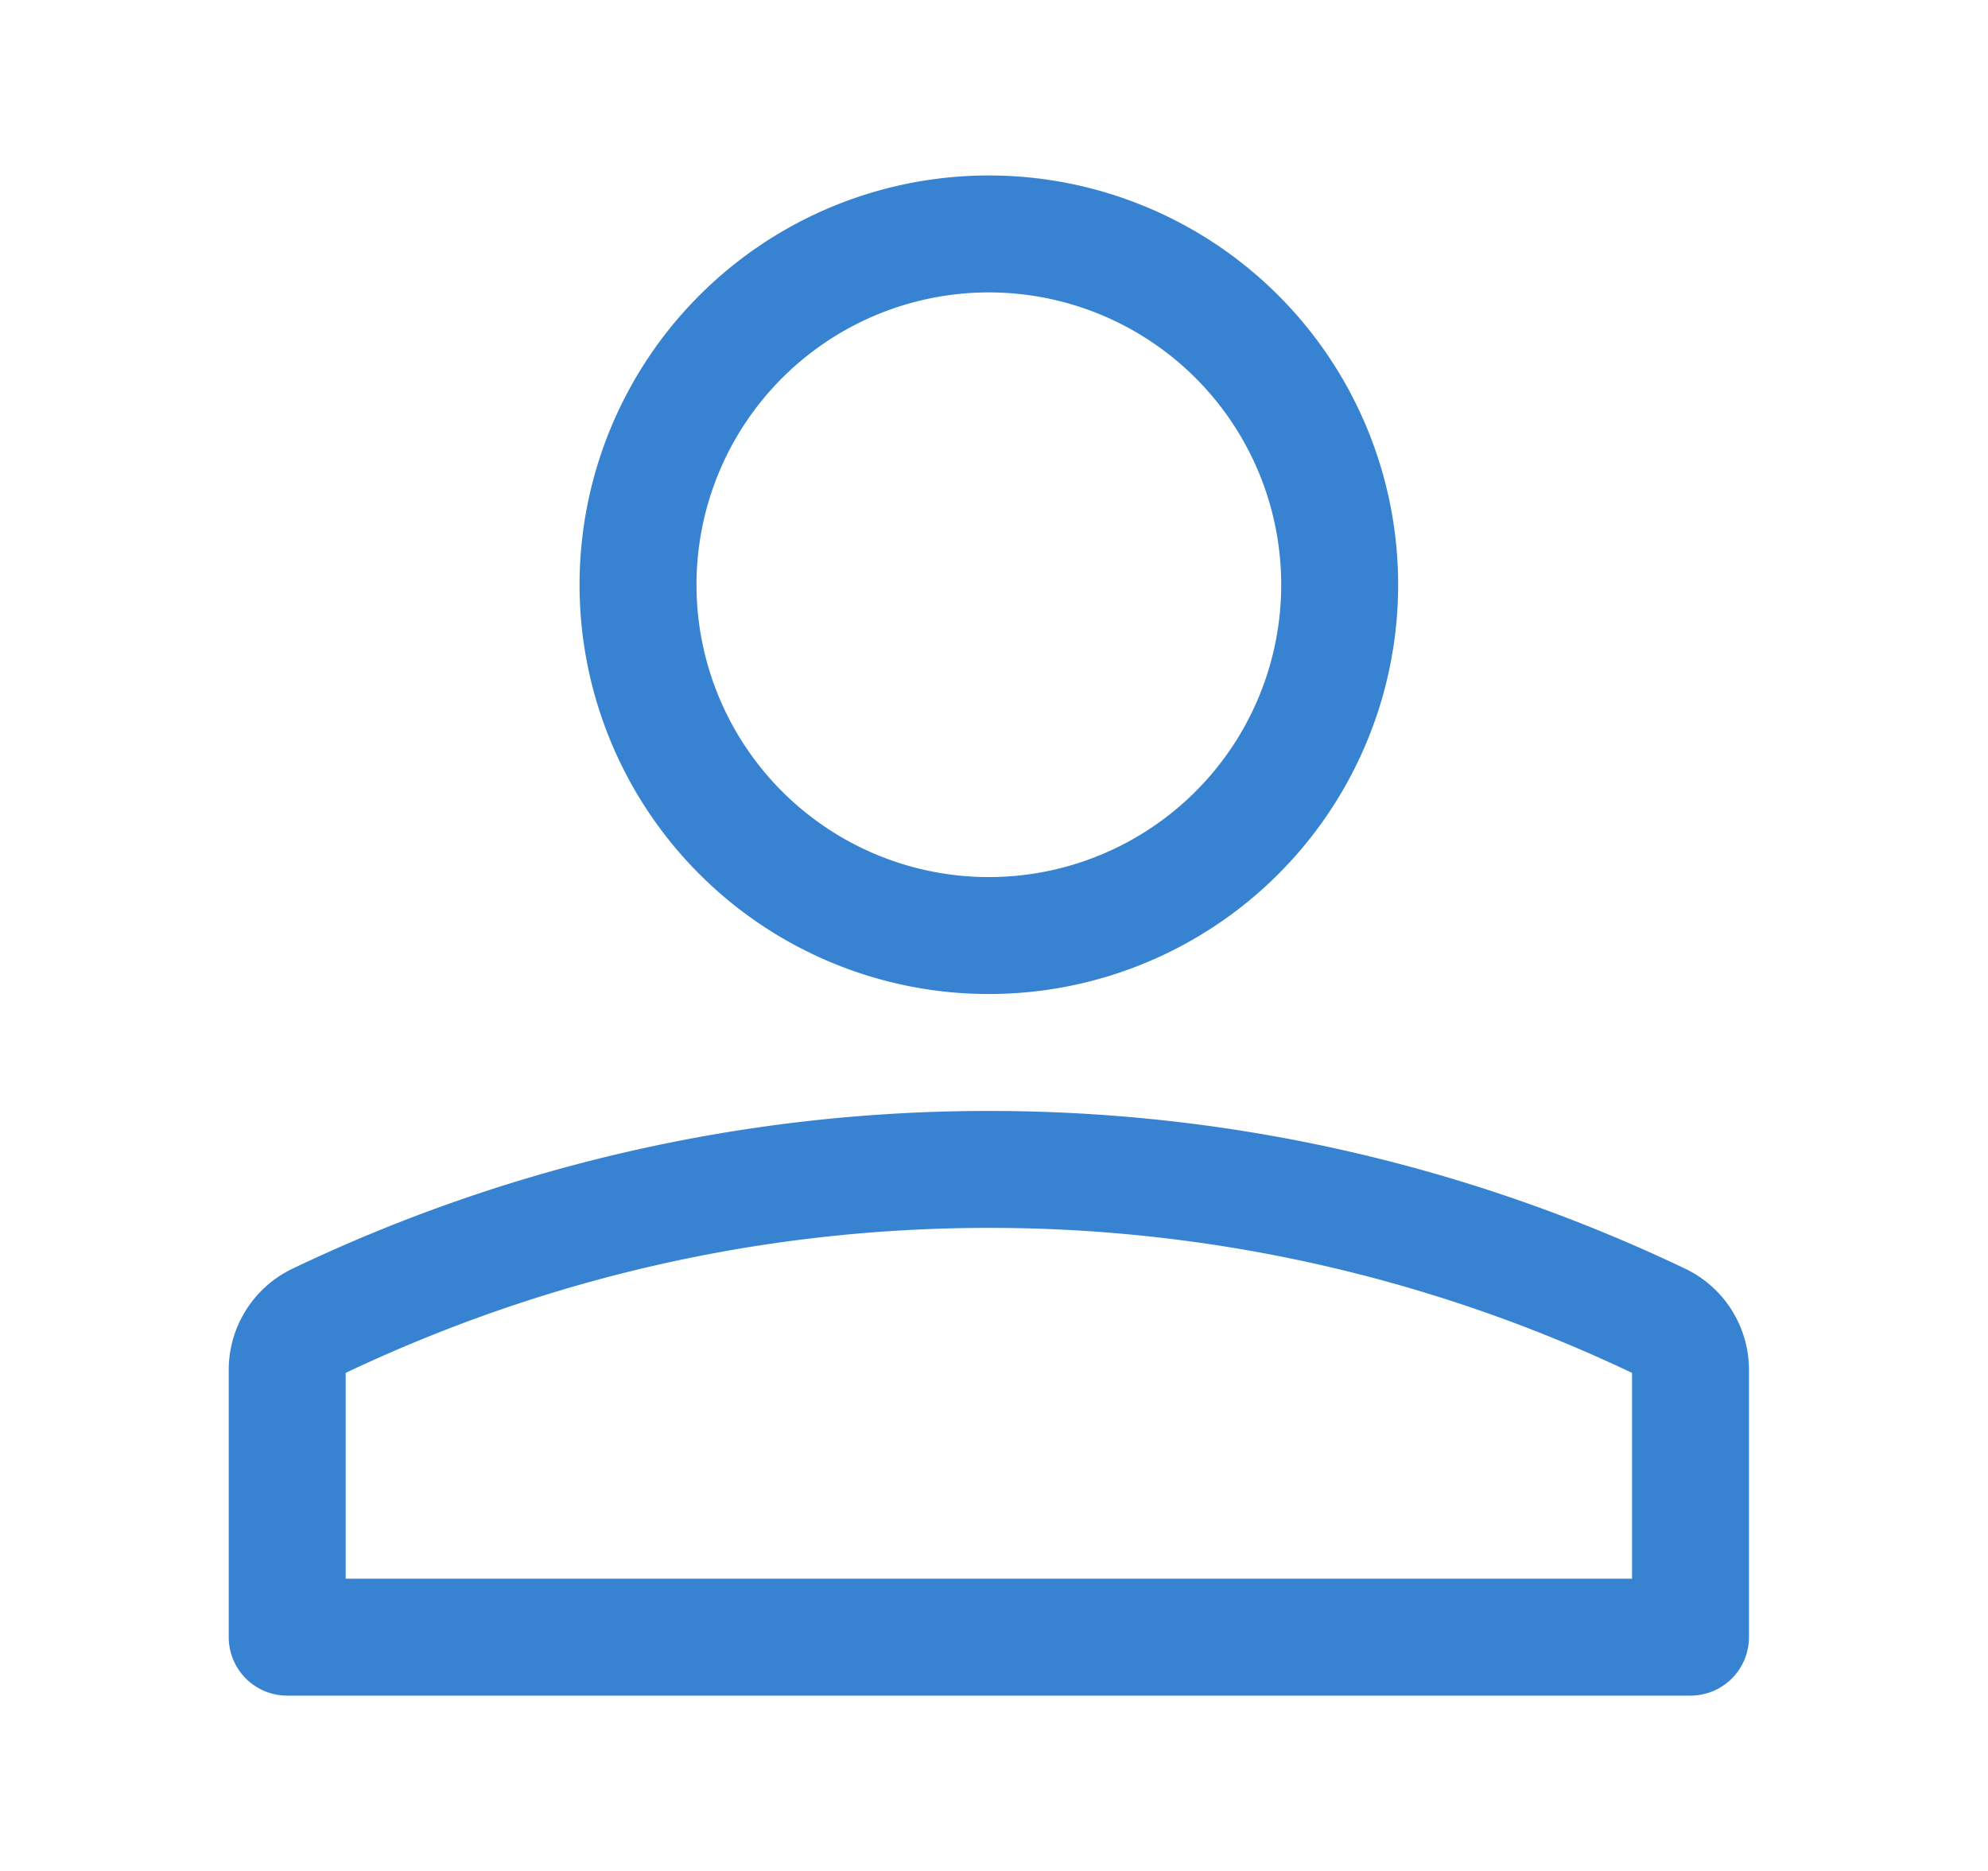 <?xml version="1.0" standalone="no"?><!DOCTYPE svg PUBLIC "-//W3C//DTD SVG 1.1//EN" "http://www.w3.org/Graphics/SVG/1.1/DTD/svg11.dtd"><svg class="icon" width="64px" height="60.24px" viewBox="0 0 1088 1024" version="1.1" xmlns="http://www.w3.org/2000/svg"><path fill="#3783d1" d="M541.184 96a224 224 0 1 1 0 448 224 224 0 0 1 0-448z m0 64a160 160 0 1 0 0 320 160 160 0 0 0 0-320z m0 448c136.576 0 265.6 31.168 381.632 86.592a61.44 61.44 0 0 1 34.368 55.808V896a32 32 0 0 1-32 32h-768a32 32 0 0 1-32-32v-145.6a61.44 61.44 0 0 1 34.368-55.808A882.304 882.304 0 0 1 541.184 608z m0 64c-125.824 0-244.8 28.544-352 79.36v112.64h704v-112.64a818.24 818.24 0 0 0-352-79.36z" /></svg>
